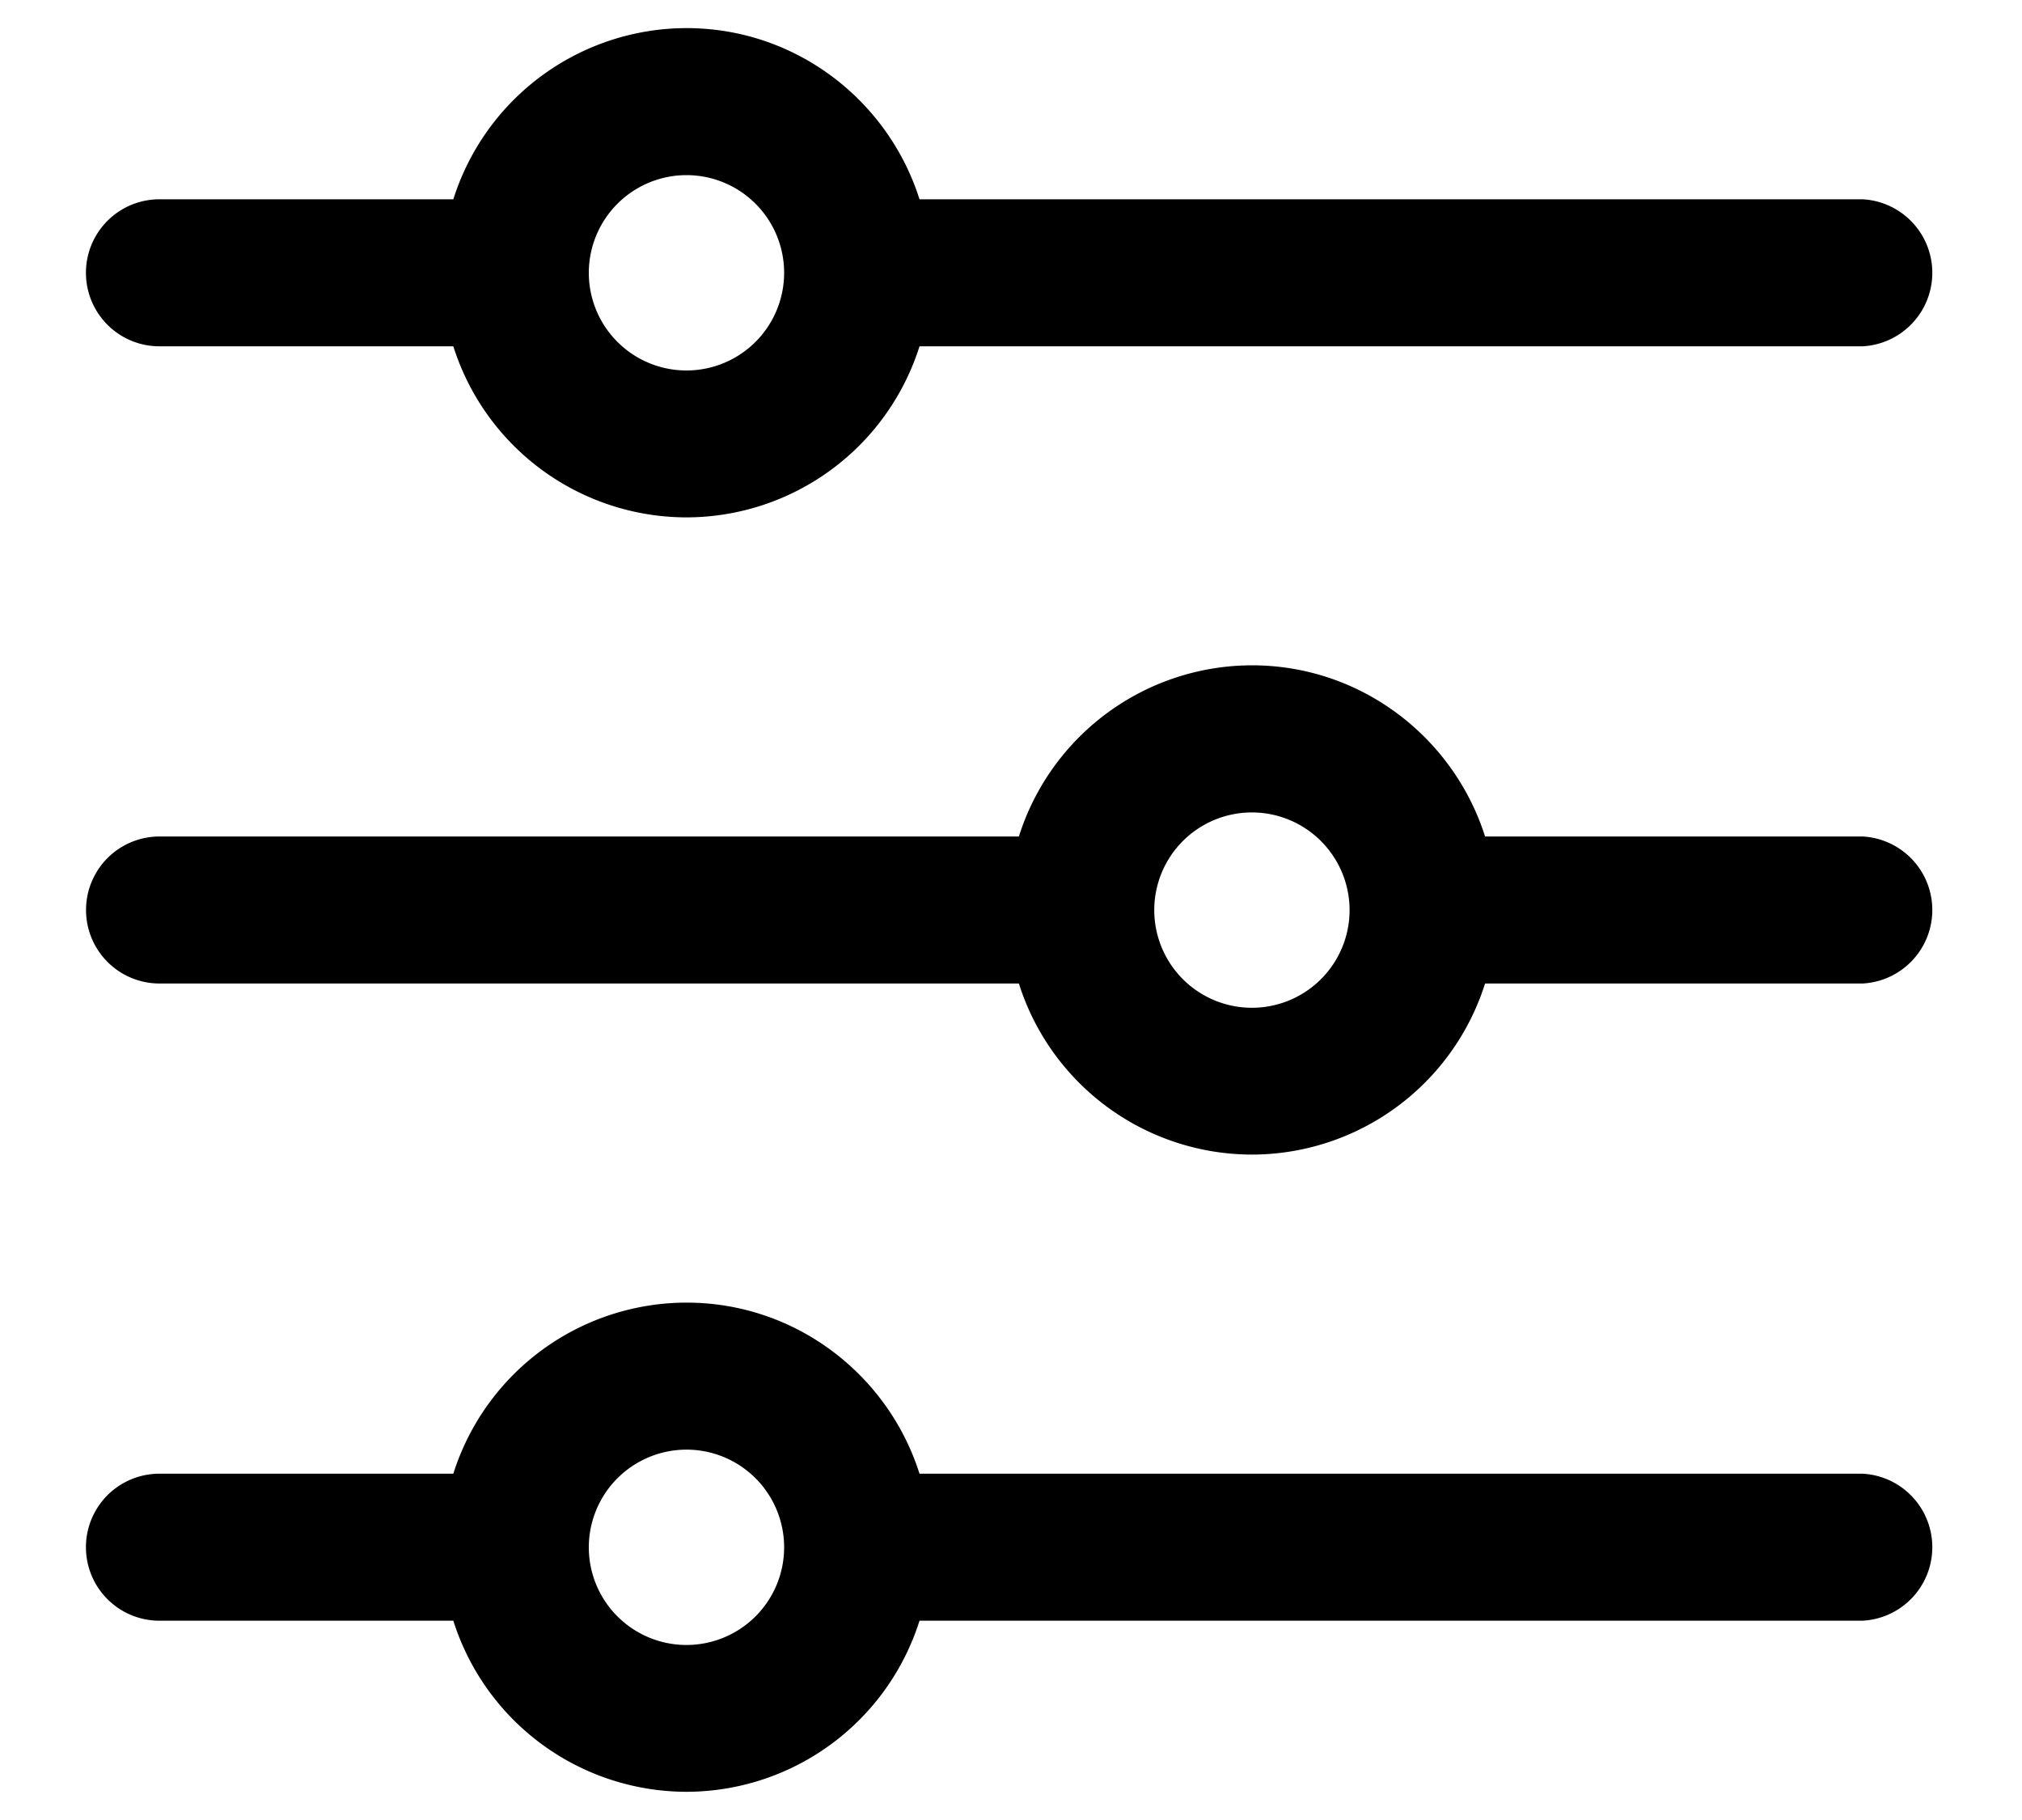 <svg xmlns="http://www.w3.org/2000/svg" width="20" height="18" fill="currentColor" viewBox="0 0 20 18">
  <path d="M6.79.278c1.08 0 1.995.713 2.305 1.693h9.328a.728.728 0 0 1 0 1.454H9.095A2.421 2.421 0 0 1 6.79 5.117a2.422 2.422 0 0 1-2.306-1.692H1.577a.727.727 0 1 1 0-1.454h2.907A2.422 2.422 0 0 1 6.79.278Zm0 1.454a.967.967 0 0 0-.966.966.966.966 0 1 0 .966-.966Zm5.593 4.848c1.08 0 1.996.714 2.306 1.693h3.734a.728.728 0 0 1 0 1.454h-3.734a2.422 2.422 0 0 1-2.306 1.692 2.421 2.421 0 0 1-2.305-1.692h-8.5a.727.727 0 1 1 0-1.454h8.5a2.421 2.421 0 0 1 2.305-1.693Zm0 1.455a.966.966 0 1 0 .966.966.967.967 0 0 0-.966-.966ZM6.79 12.883c1.08 0 1.995.713 2.305 1.692h9.328a.728.728 0 0 1 0 1.454H9.095a2.421 2.421 0 0 1-2.305 1.692 2.422 2.422 0 0 1-2.306-1.692H1.577a.727.727 0 1 1 0-1.454h2.907a2.422 2.422 0 0 1 2.306-1.692Zm0 1.454a.967.967 0 0 0-.966.966.966.966 0 1 0 .966-.966Z"/>
</svg>
